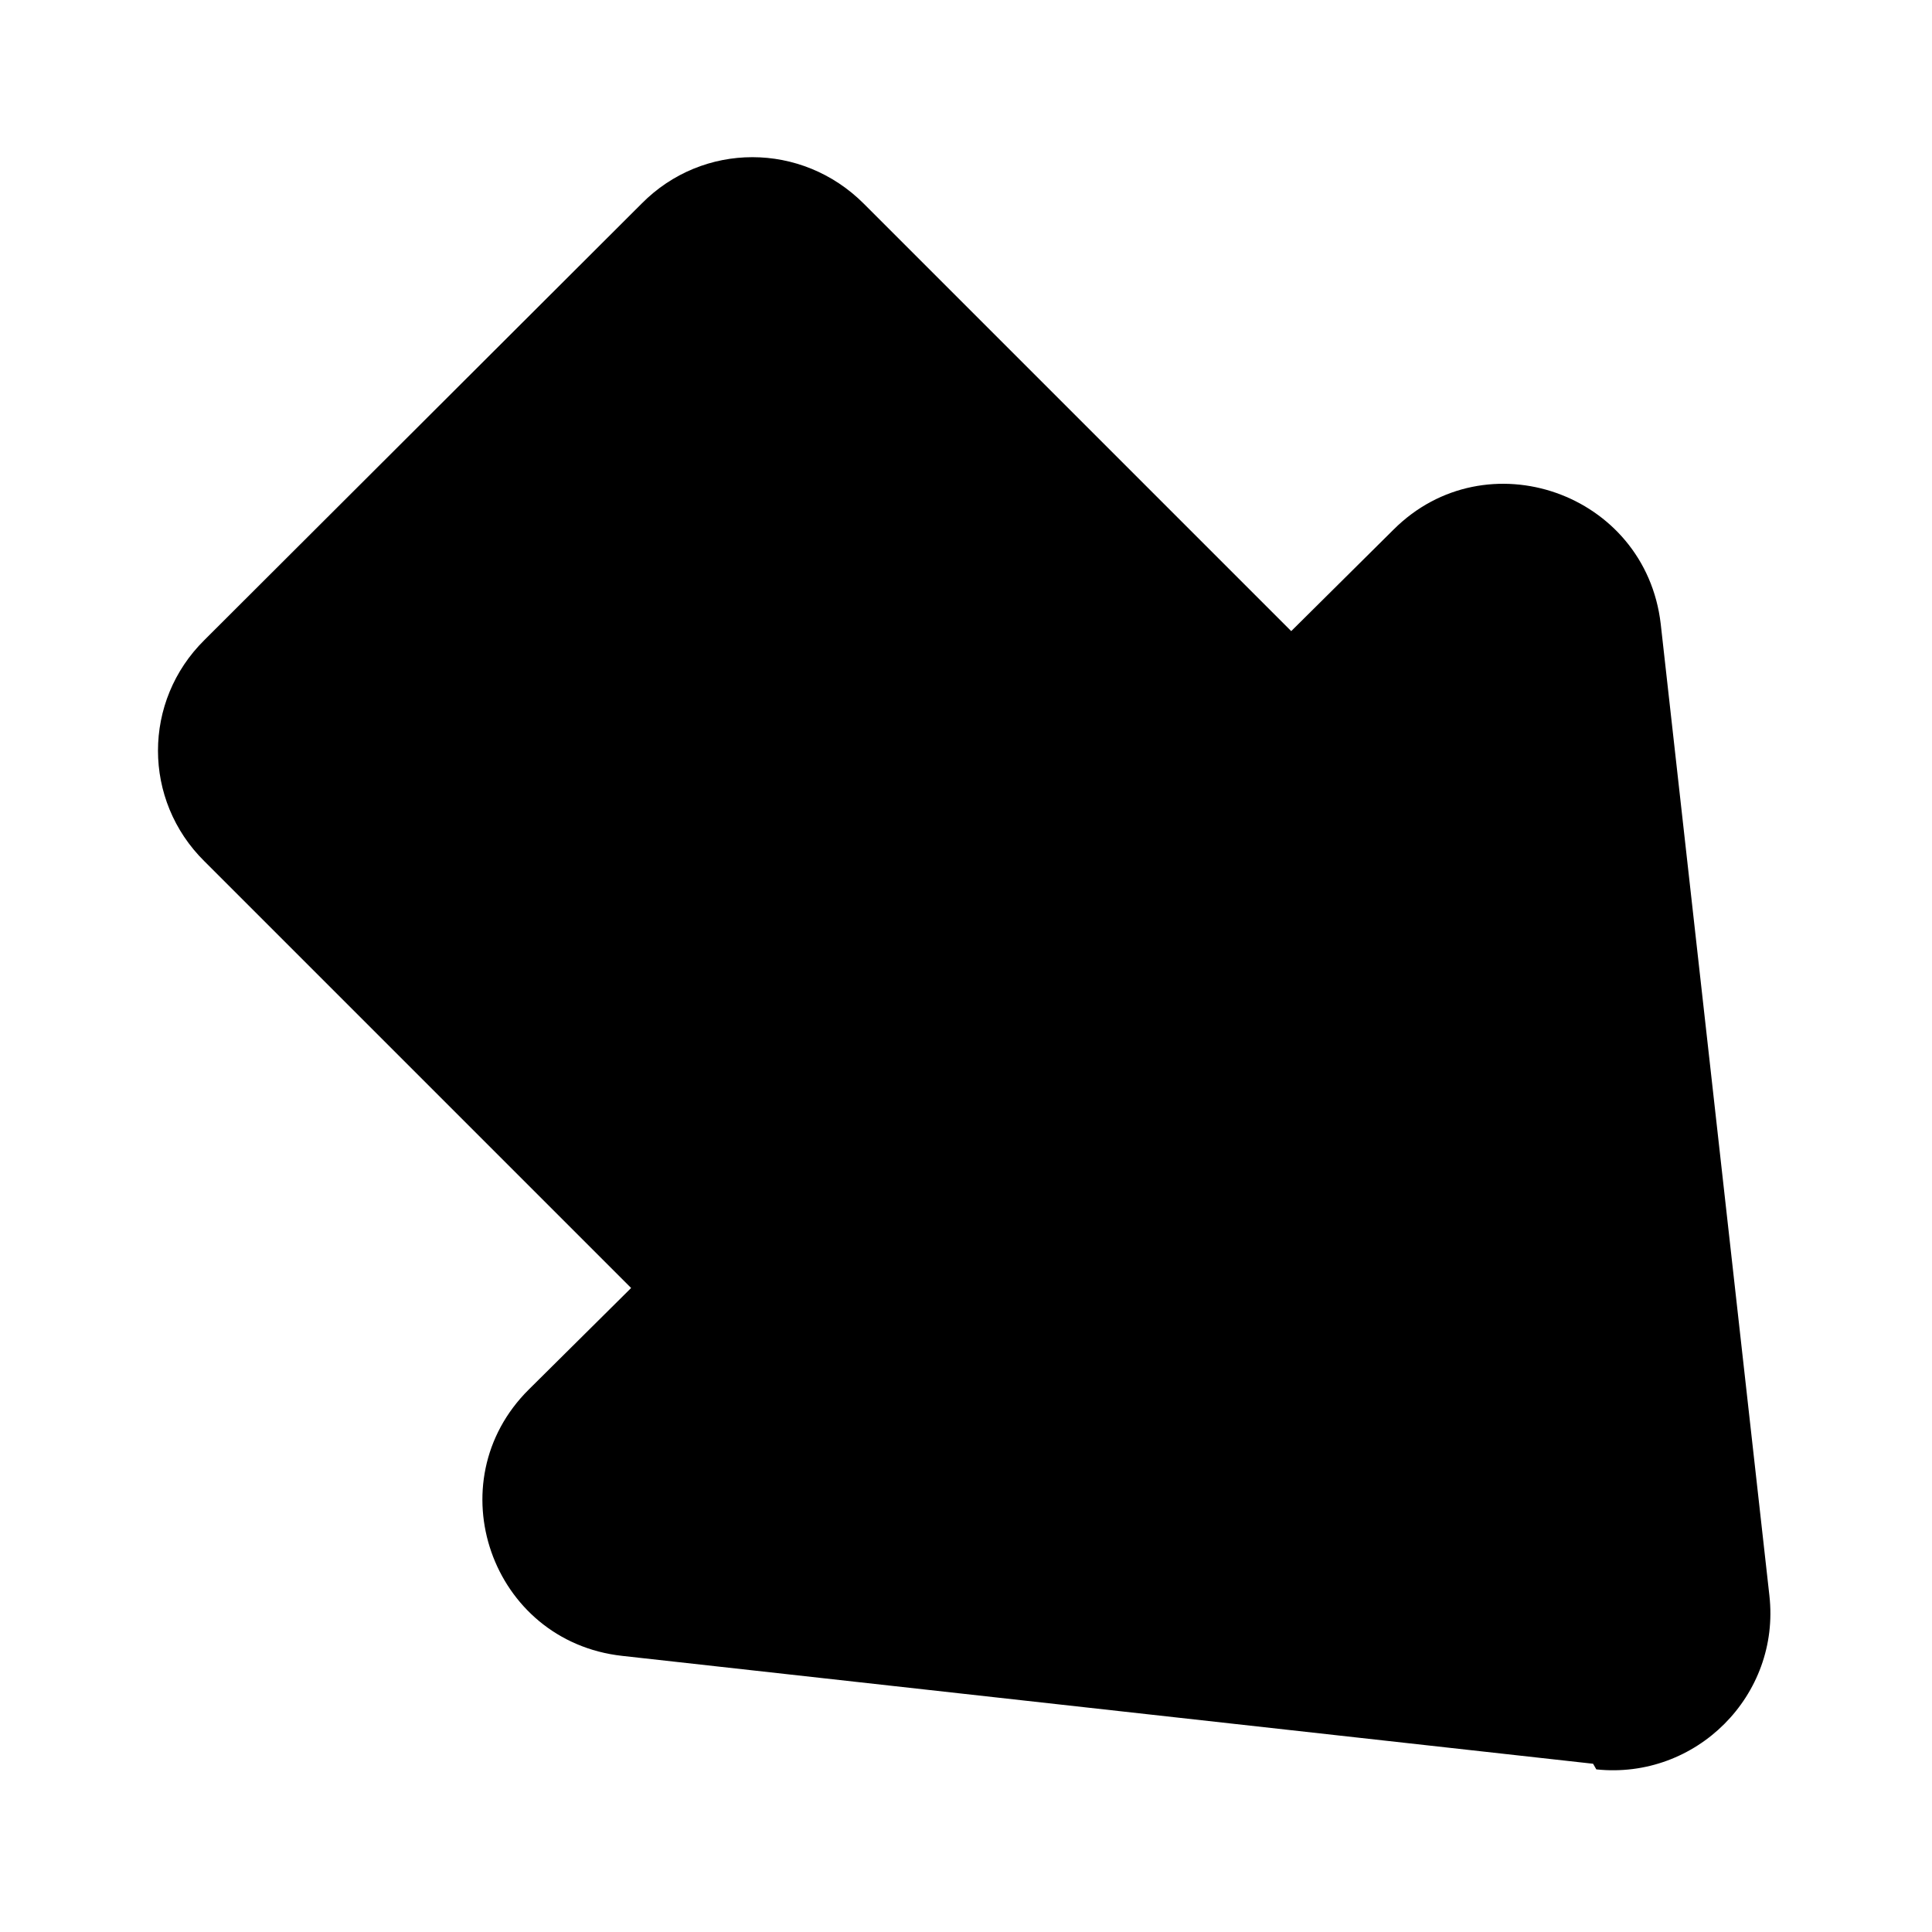<svg viewBox="0 0 24 24" xmlns="http://www.w3.org/2000/svg"><path fill="currentColor" d="M19.83 21.98c1.24.13 2.29-.92 2.15-2.16L20.63 7.75c-.19-1.63-2.17-2.32-3.32-1.17l-1.27 1.26 -5.31-5.31c-.77-.77-2-.77-2.76 0L2.54 7.95c-.77.76-.77 1.99 0 2.75l5.3 5.3 -1.27 1.26c-1.16 1.15-.47 3.13 1.16 3.31l12.06 1.34Z"/></svg>